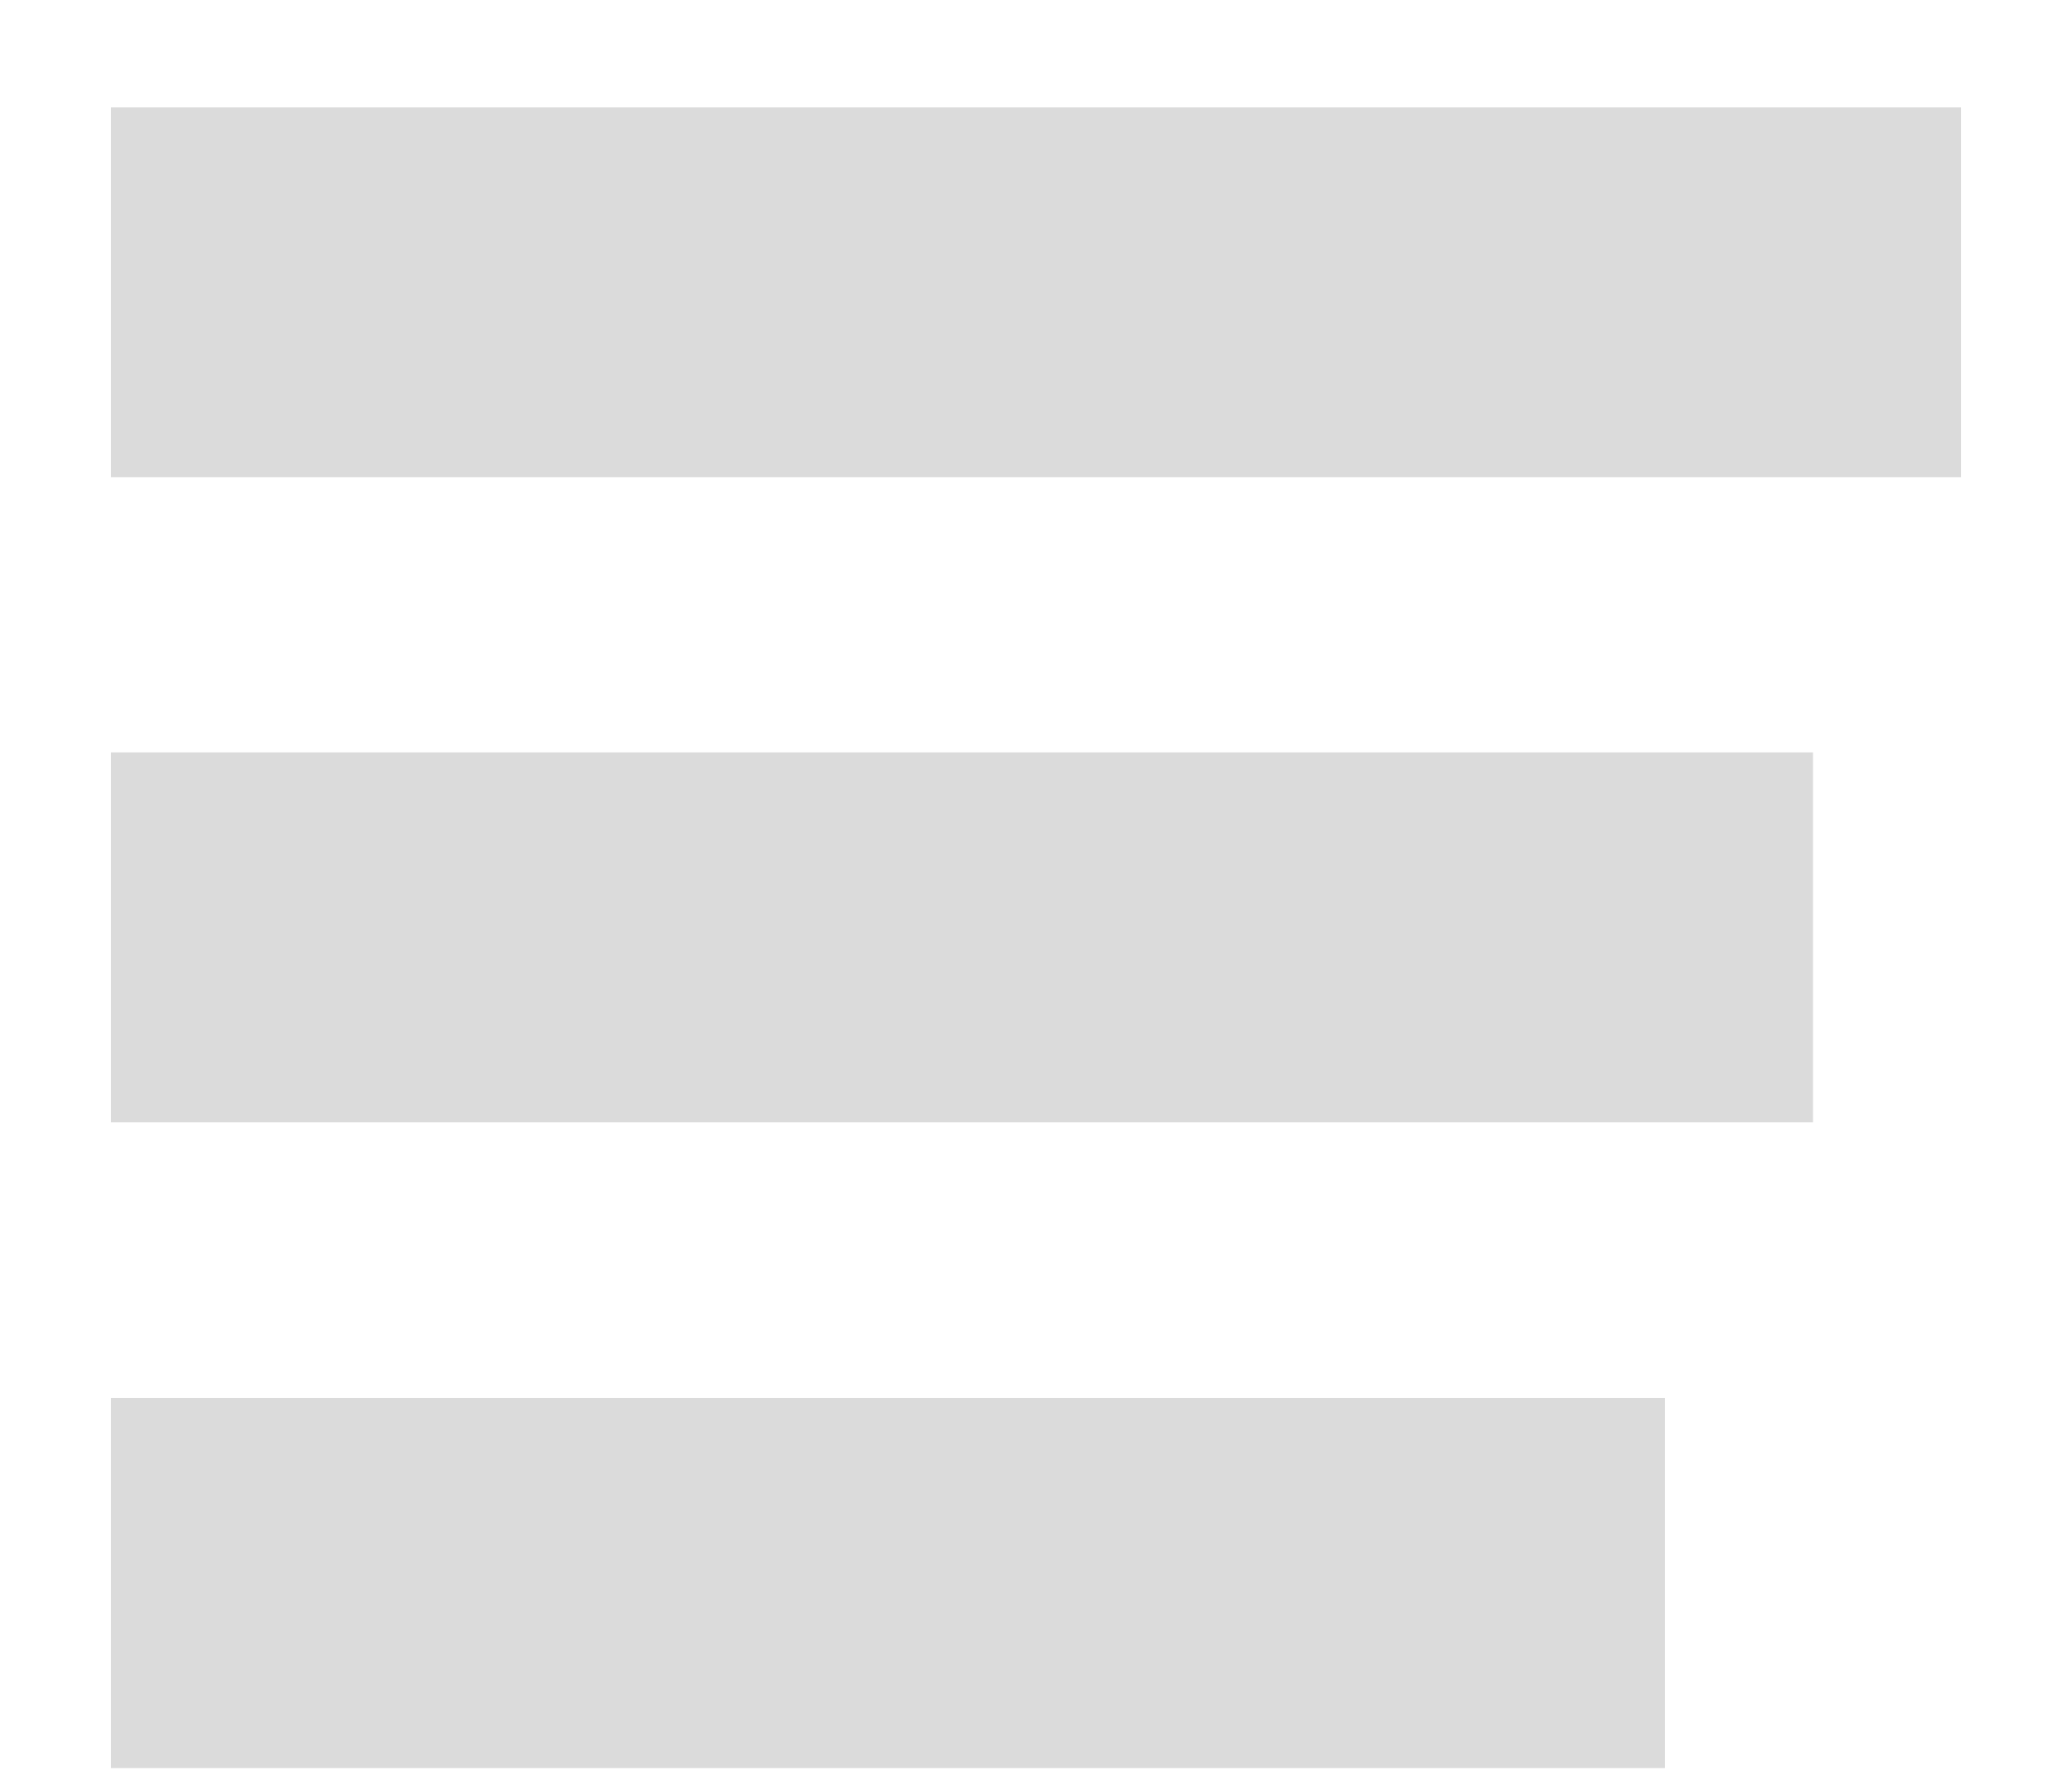 <svg width="14" height="12" viewBox="0 0 14 12" fill="none" xmlns="http://www.w3.org/2000/svg">
<path fill-rule="evenodd" clip-rule="evenodd" d="M1 0.975H13V2.975H1V0.975Z" fill="#DBDBDB" stroke="#DBDBDB" stroke-width="0.5"/>
<path fill-rule="evenodd" clip-rule="evenodd" d="M1 5.334H12V7.334H1V5.336V5.334Z" fill="#DBDBDB" stroke="#DBDBDB" stroke-width="0.5"/>
<path fill-rule="evenodd" clip-rule="evenodd" d="M1 9.697H11V11.697H1V9.697Z" fill="#DBDBDB" stroke="#DBDBDB" stroke-width="0.5"/>
</svg>
